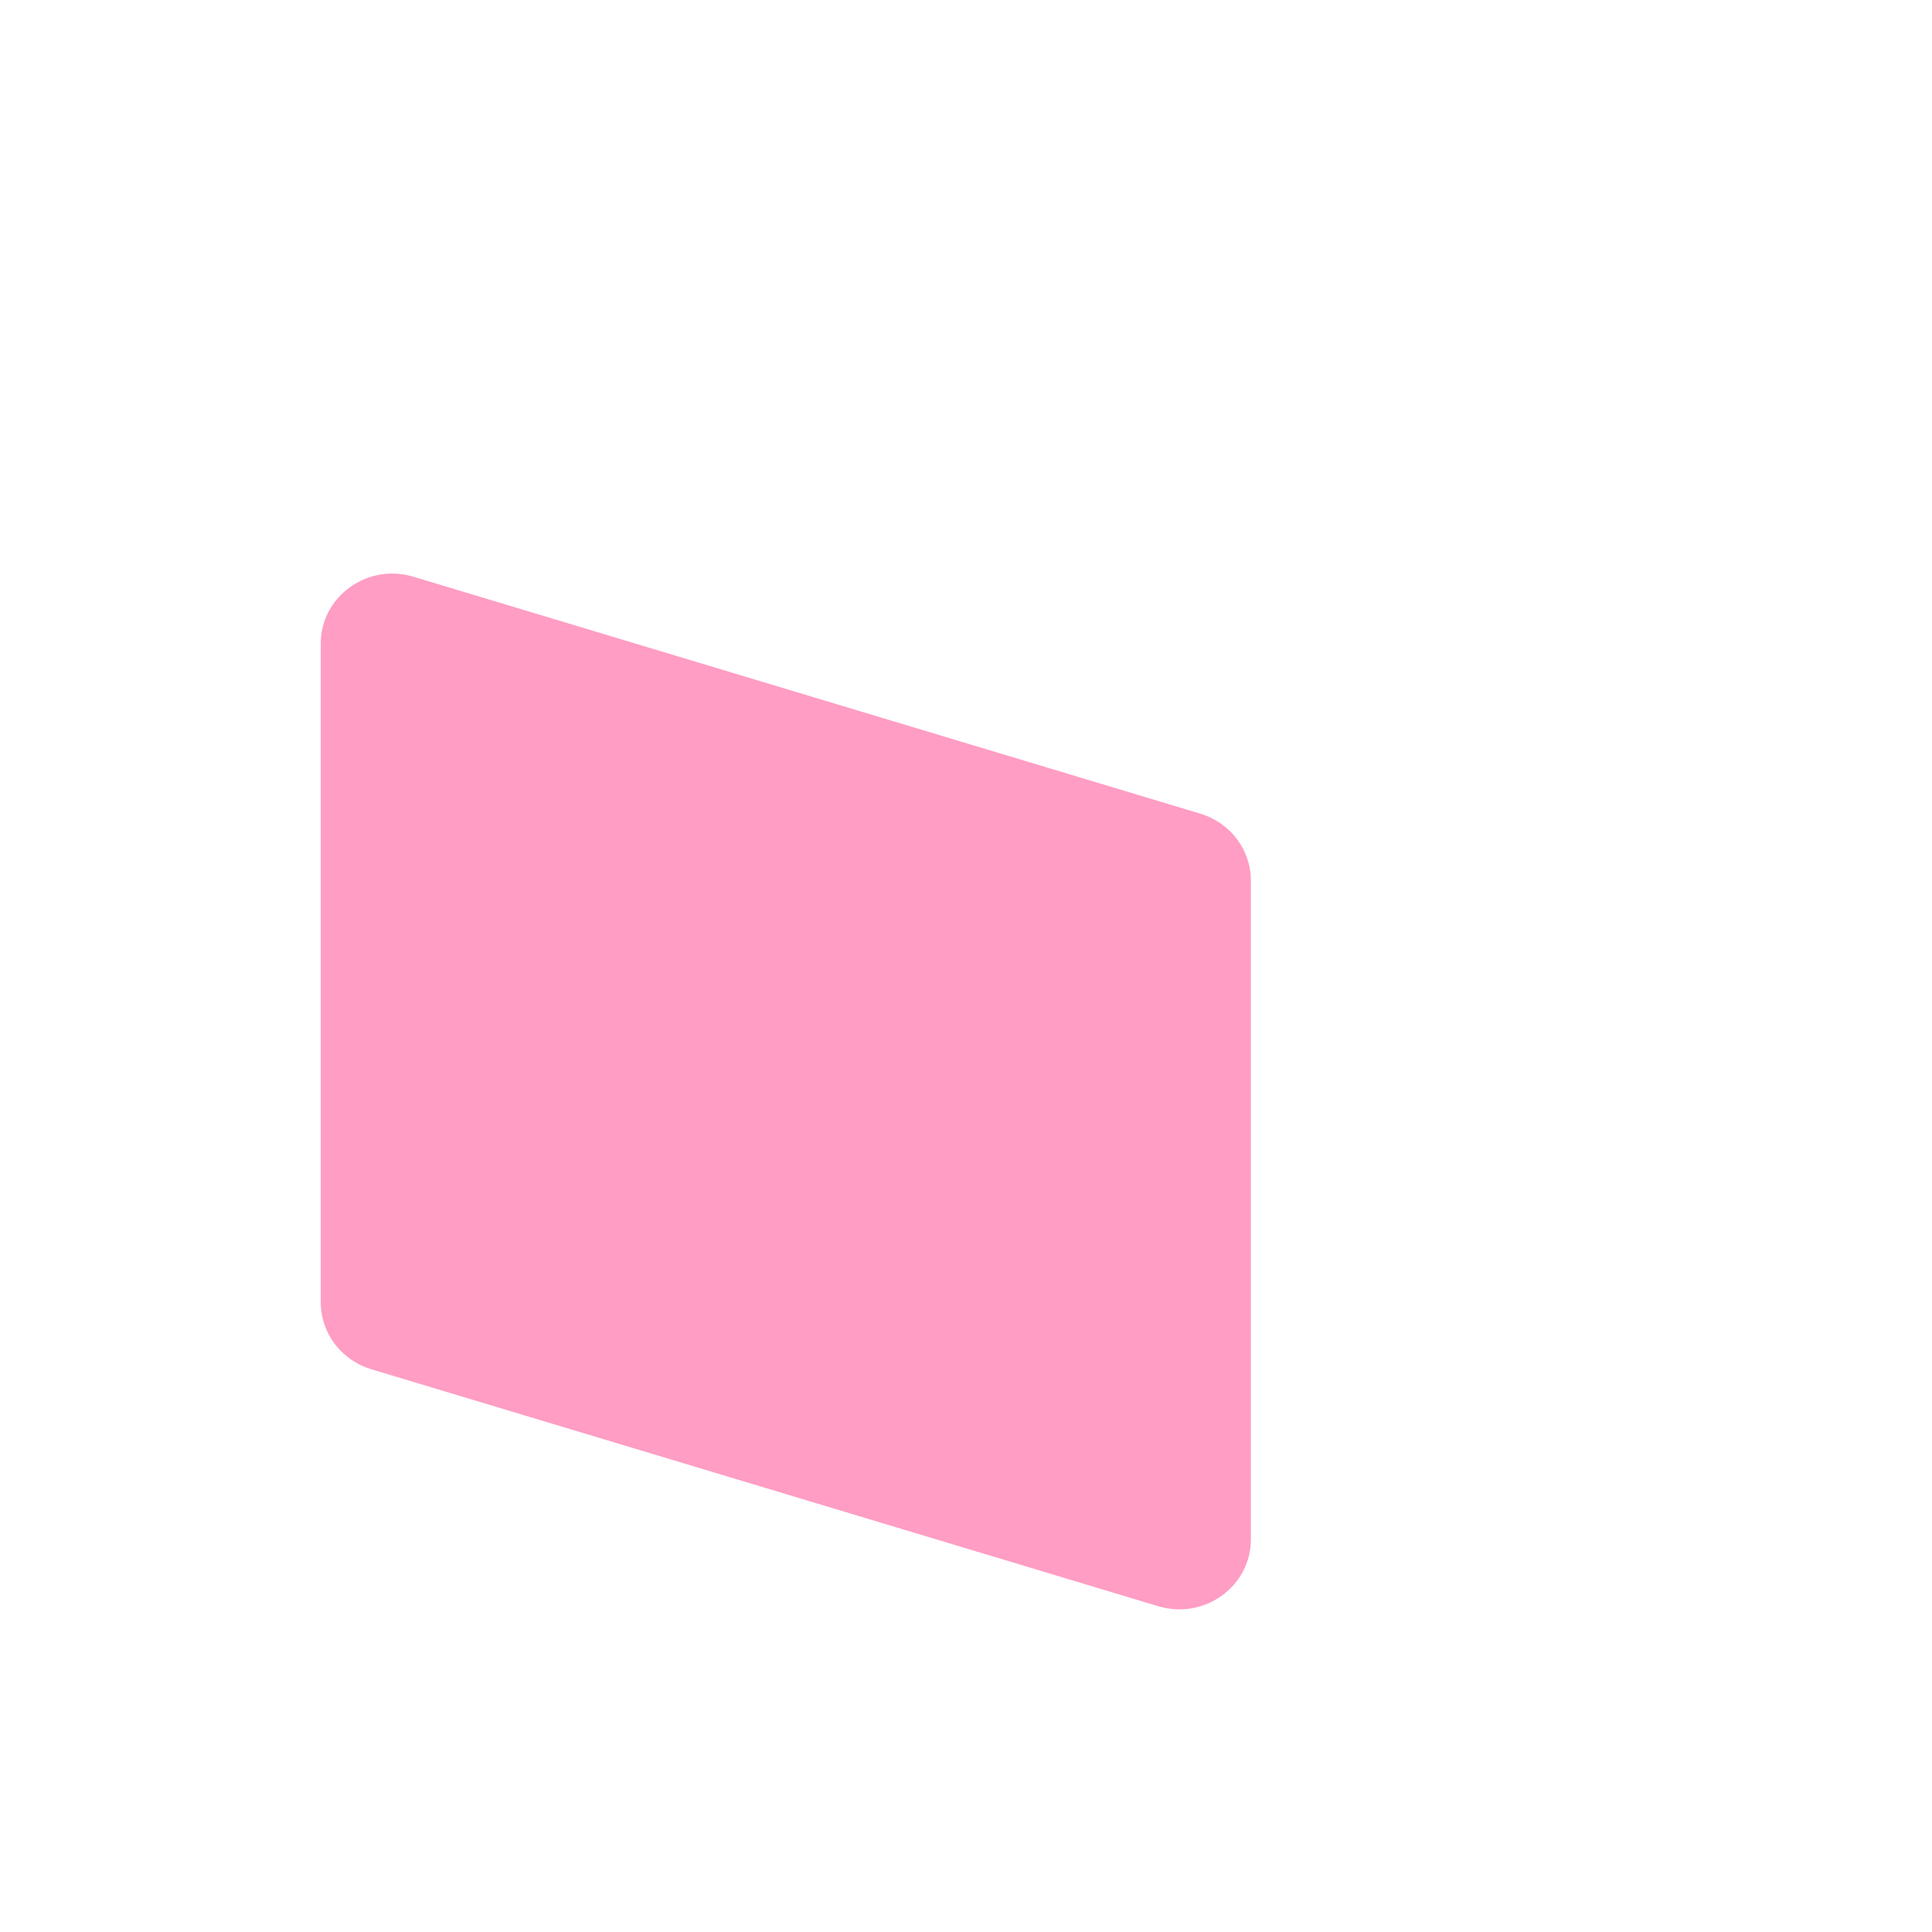 <svg width="1024" height="1024" viewBox="0 0 1024 1024" fill="none" xmlns="http://www.w3.org/2000/svg">
<path fill-rule="evenodd" clip-rule="evenodd" d="M170 341.136C170 316.168 194.689 298.323 219.076 305.666L636.23 431.273C652.142 436.064 663 450.451 663 466.743V815.864C663 840.832 638.311 858.677 613.924 851.334L196.77 725.727C180.858 720.936 170 706.549 170 690.257V341.136Z" fill="#FF9DC4"/>
</svg>
